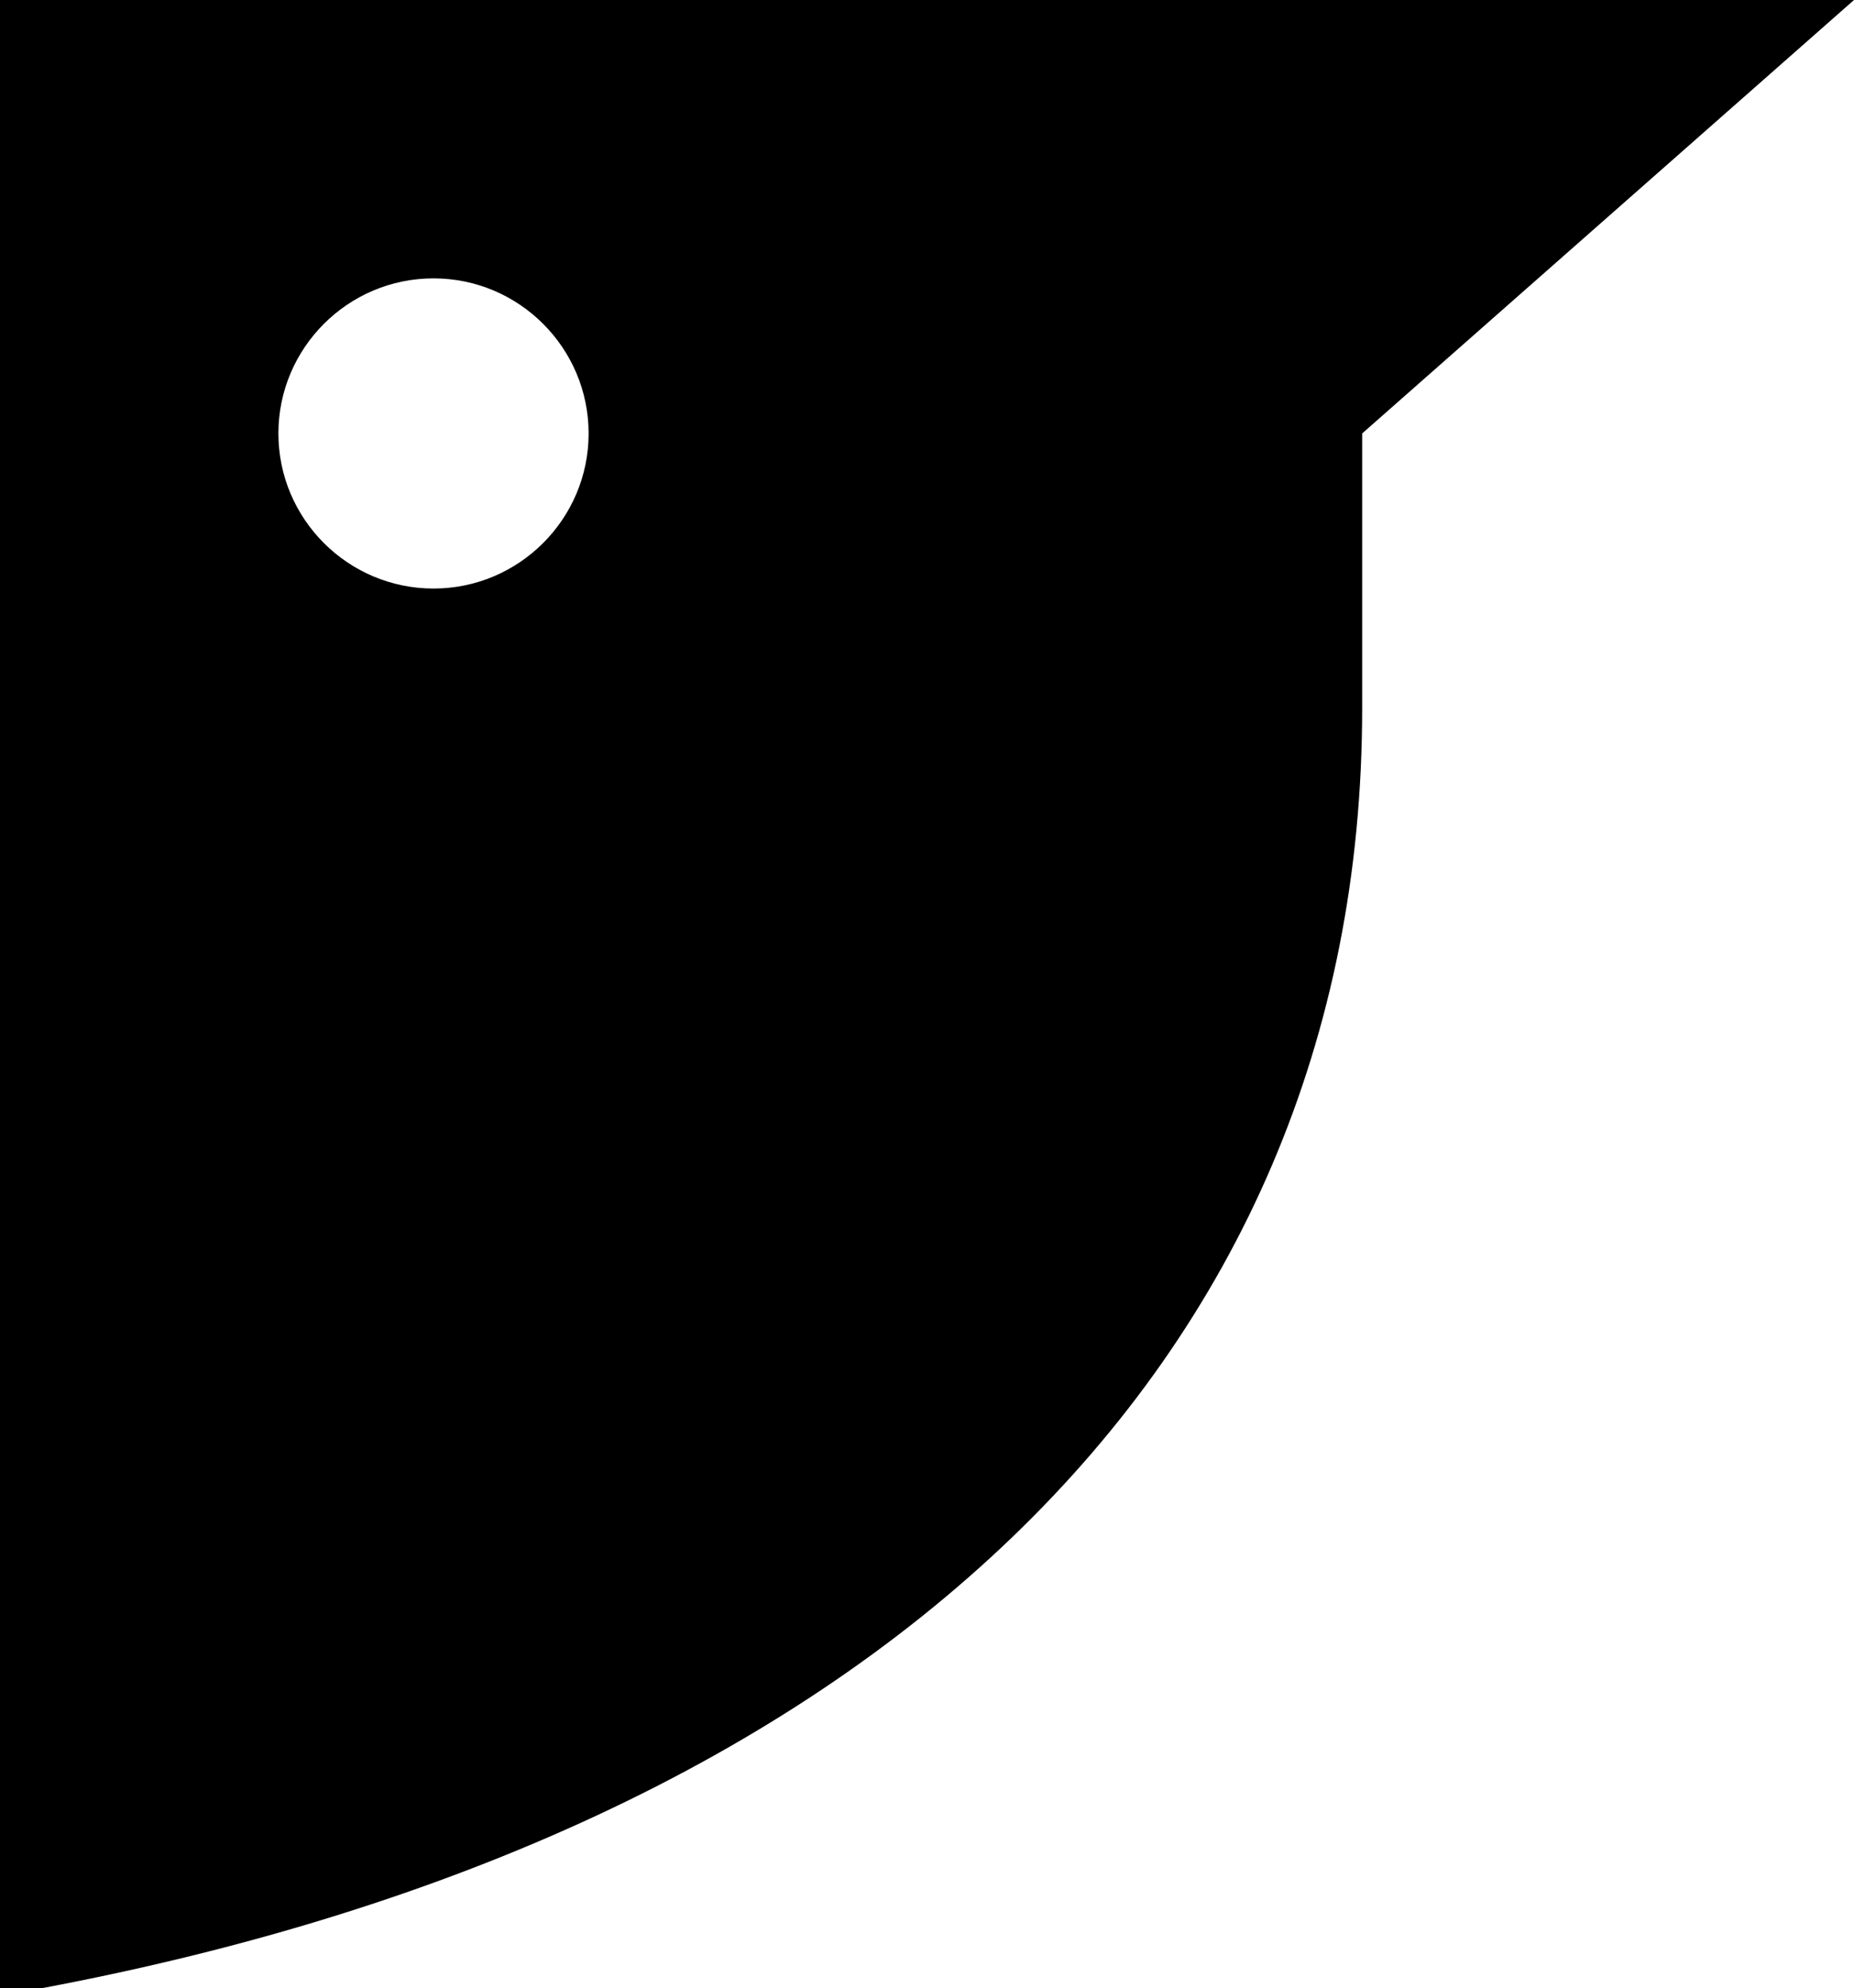 <?xml version="1.0" encoding="utf-8"?>
<!-- Generator: Adobe Illustrator 26.0.1, SVG Export Plug-In . SVG Version: 6.00 Build 0)  -->
<svg version="1.2" baseProfile="tiny-ps" id="Layer_1" xmlns="http://www.w3.org/2000/svg" xmlns:xlink="http://www.w3.org/1999/xlink"
	 viewBox="0 0 279.7 300" overflow="visible" xml:space="preserve">
<title>ArtBird Symbol Black</title>
<g id="Layer_2_00000149347266961436815910000010461599496105257630_">
	<g id="Layer_1-2">
		<path d="M279.7,0H0v300h6.2c124.6-23.4,199.3-93.4,199.3-193.1V65.4L279.7,0z M65.4,88.8C52.5,88.8,42,78.3,42,65.4
			S52.5,42,65.4,42s23.4,10.5,23.4,23.4c0,0,0,0,0,0C88.8,78.3,78.3,88.8,65.4,88.8z"/>
	</g>
</g>
</svg>
